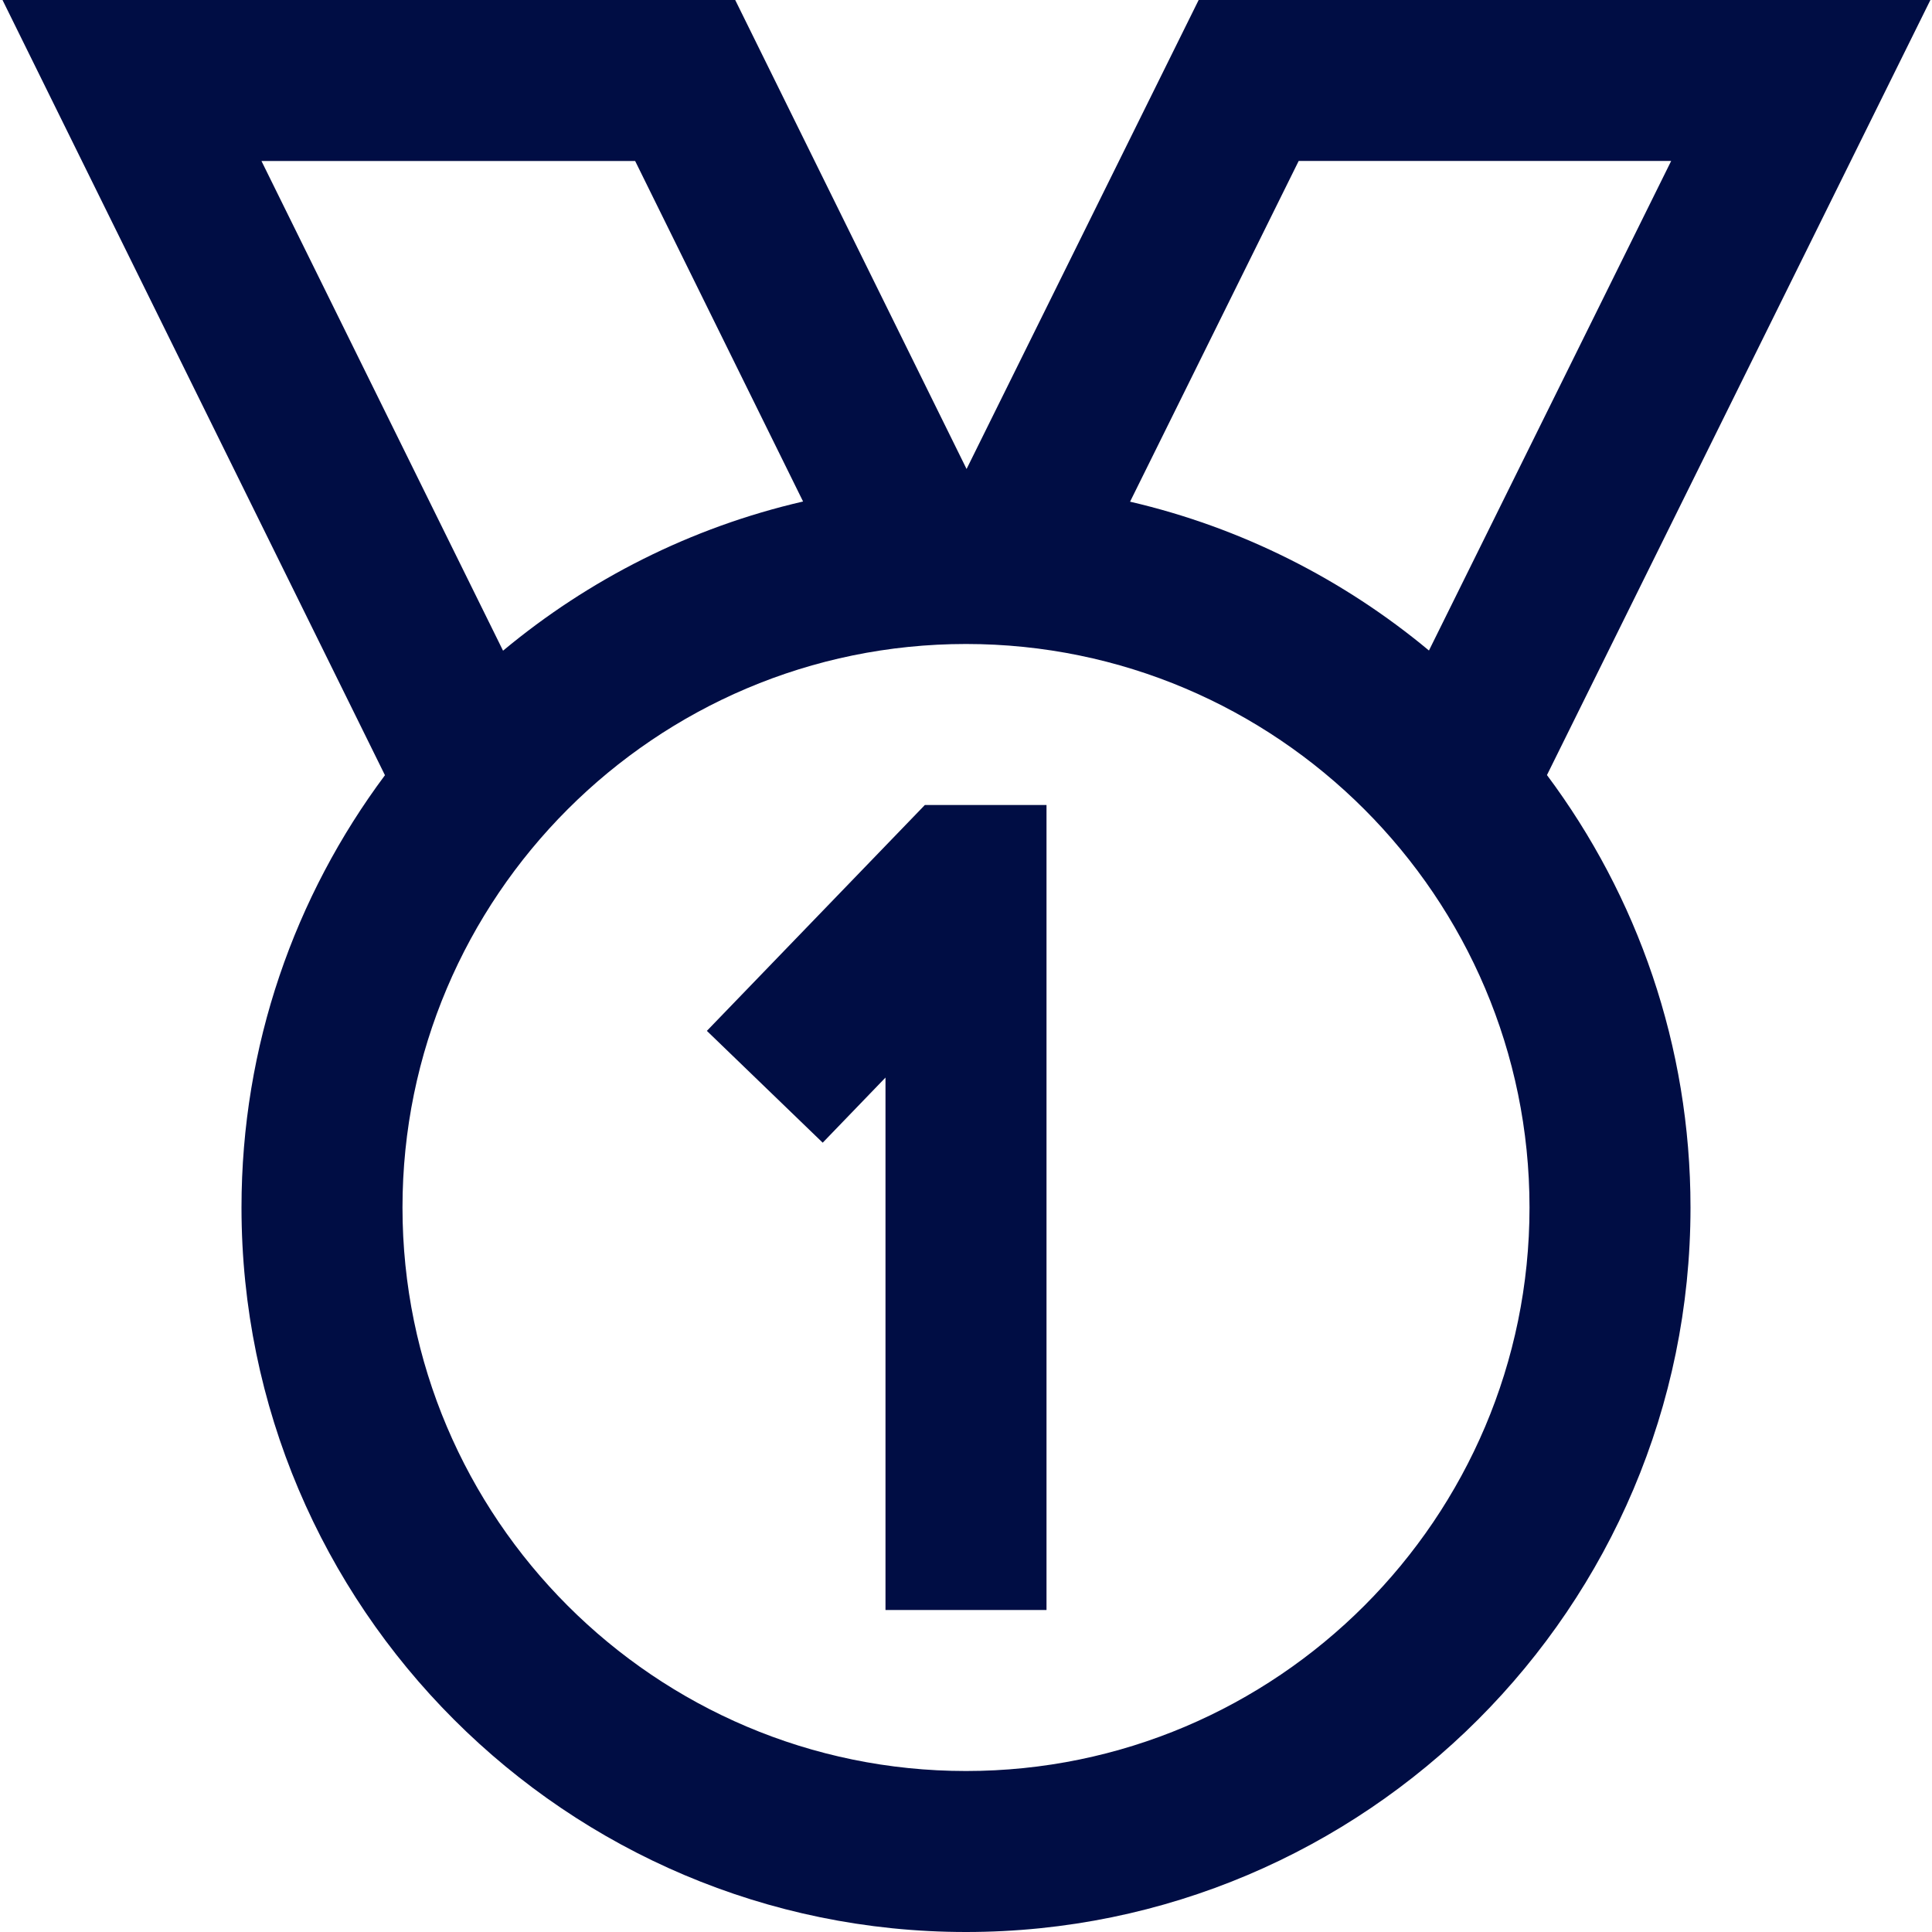 <svg width="64" height="64" viewBox="0 0 64 64" fill="none" xmlns="http://www.w3.org/2000/svg">
<g clip-path="url(#clip0_647_162)">
<path d="M34.667 26.667V53.333H29.333V35.696L27.253 37.853L23.416 34.149L30.637 26.667H34.669H34.667ZM51.245 25.675C54.232 29.675 56 34.635 56 40C56 53.235 45.232 64 32 64C18.768 64 8 53.235 8 40C8 34.637 9.768 29.68 12.752 25.68L0.083 0H24.355L32.019 15.536L39.707 0H63.947L51.245 25.675ZM37.435 16.619C41.133 17.477 44.509 19.197 47.336 21.549L55.36 5.331H43.021L37.435 16.619ZM8.661 5.333L16.664 21.555C19.501 19.192 22.888 17.469 26.603 16.613L21.04 5.333H8.661ZM50.667 40C50.667 29.709 42.293 21.333 32 21.333C21.707 21.333 13.333 29.709 13.333 40C13.333 50.291 21.707 58.667 32 58.667C42.293 58.667 50.667 50.291 50.667 40Z" fill="#000D44"/>
</g>
<defs>
<clipPath id="clip0_647_162">
<rect width="64" height="64" fill="white"/>
</clipPath>
</defs>
</svg>
